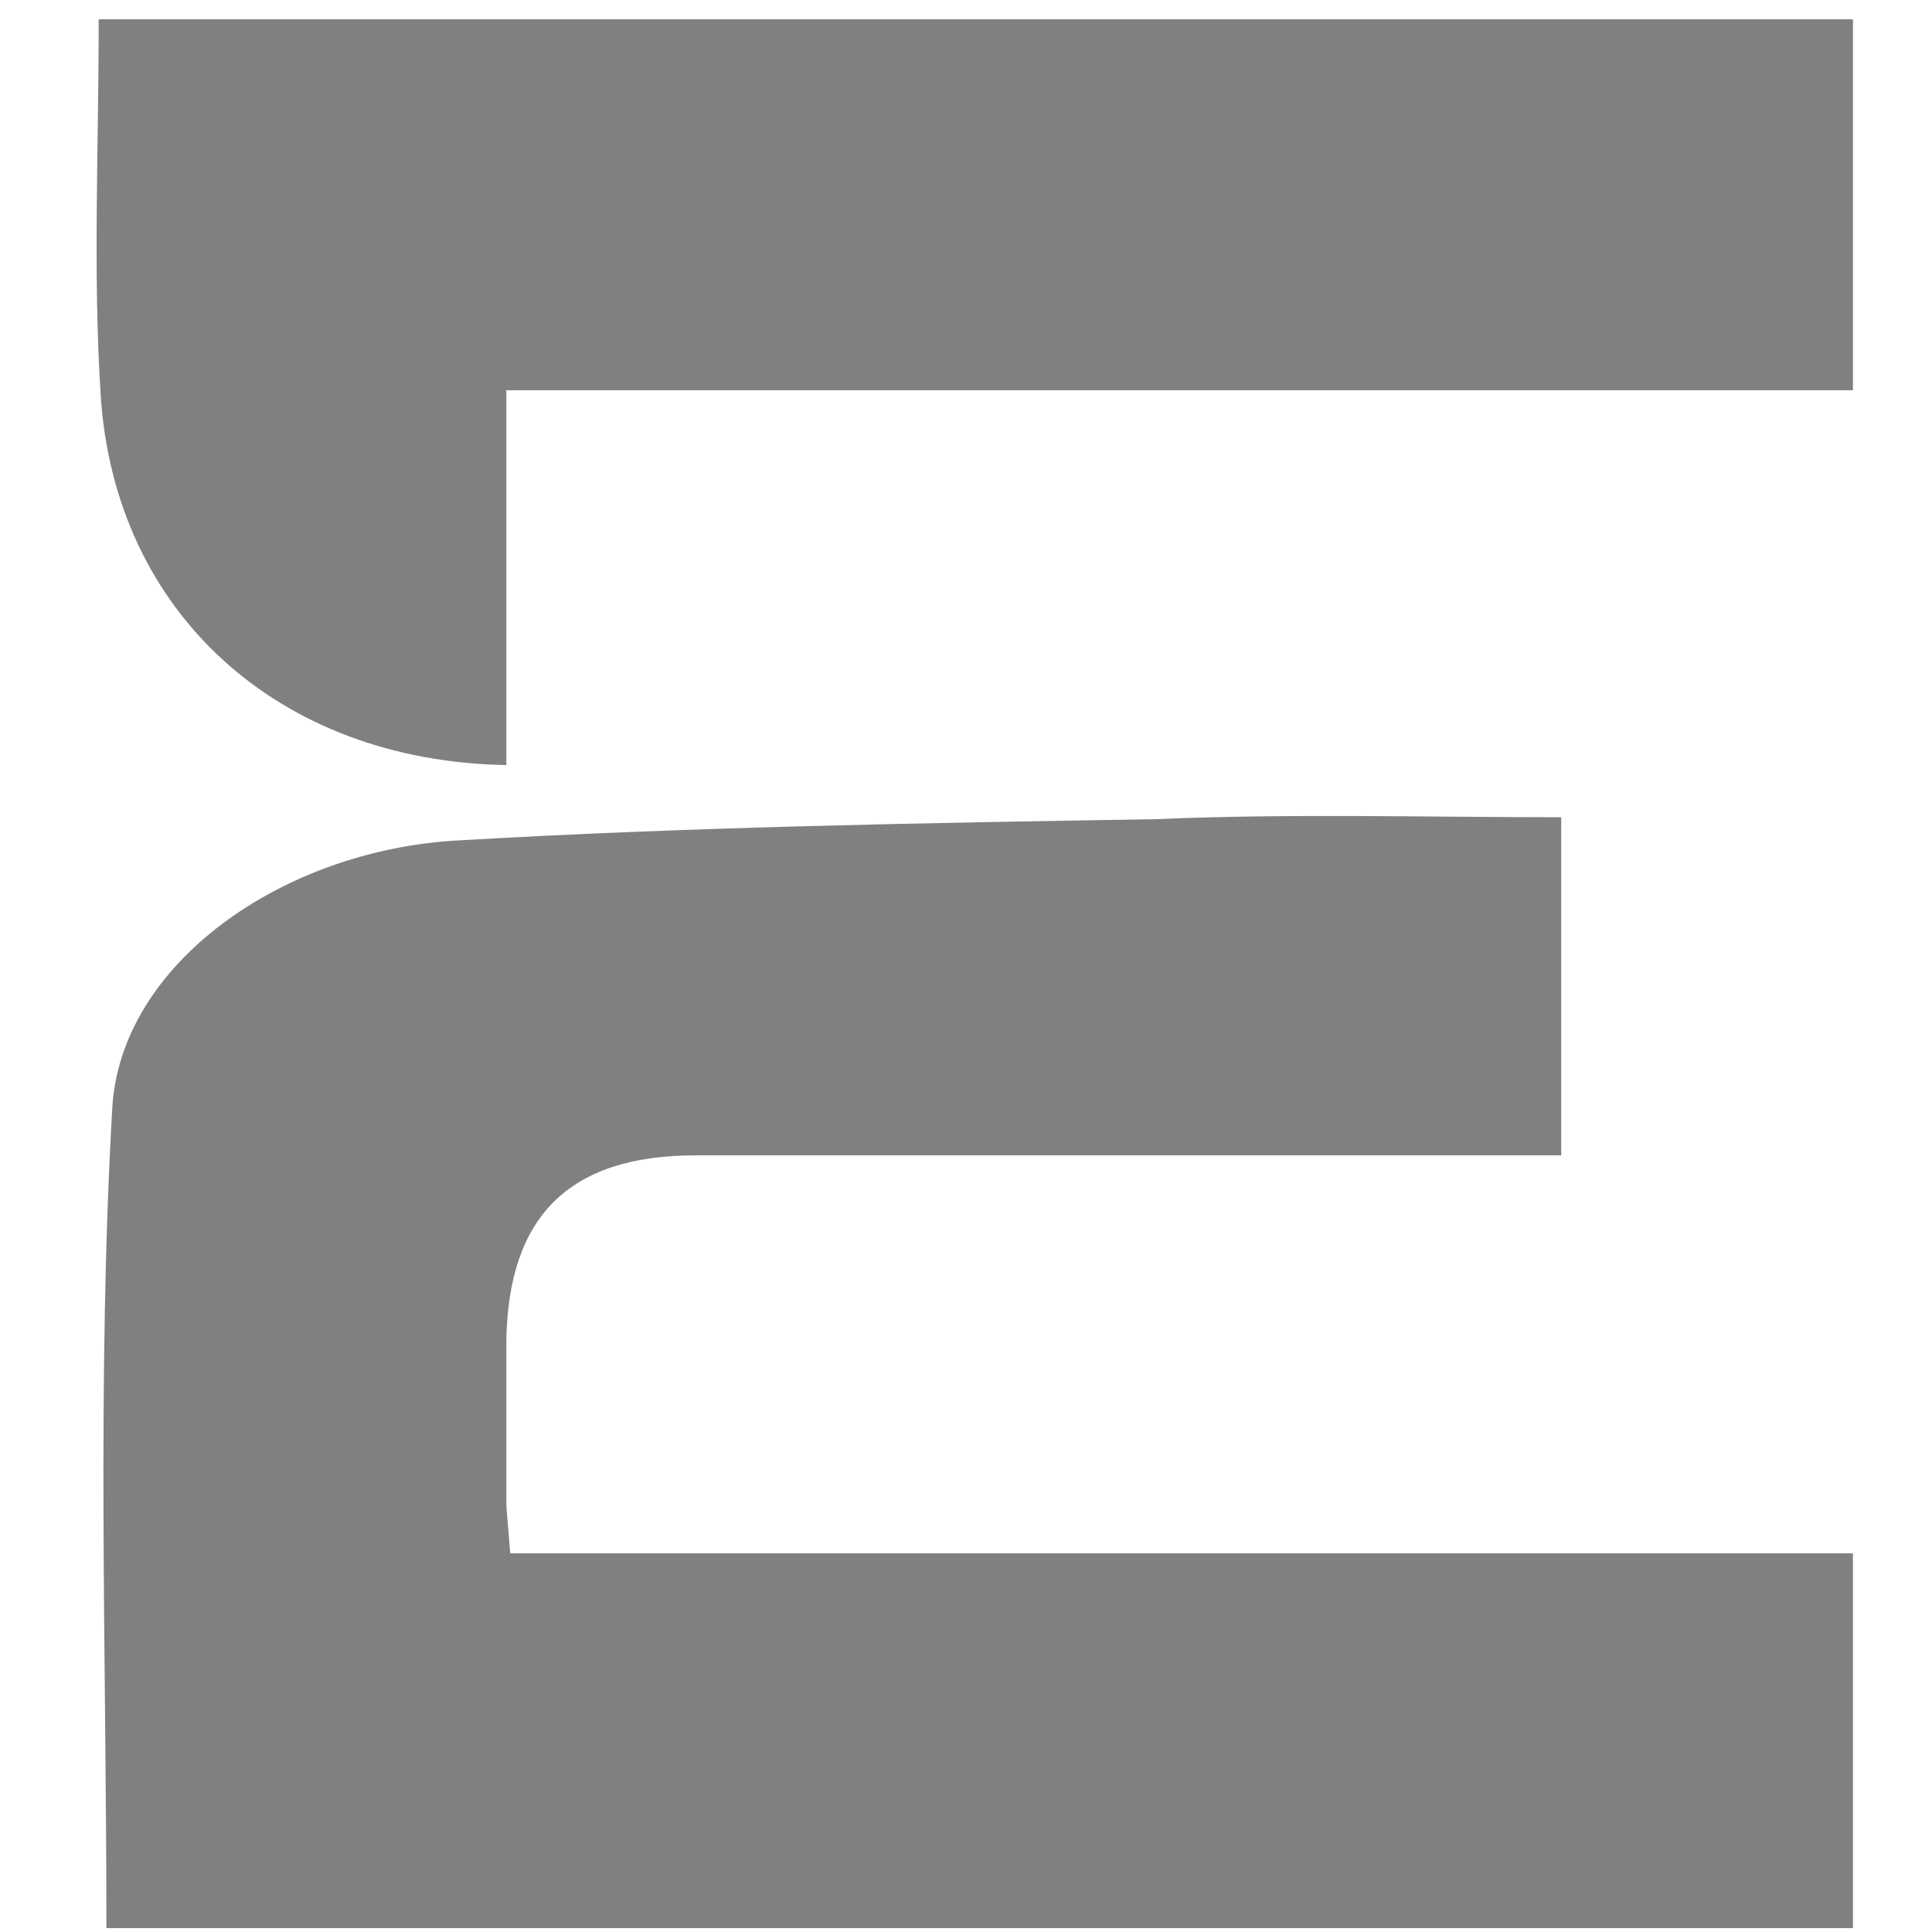 <svg width="50" height="50" viewBox="0 0 50 50" fill="none" xmlns="http://www.w3.org/2000/svg">
    <path d="M40.404 21.15C40.404 24.25 40.404 26.9 40.404 29.9C38.454 29.9 36.604 29.9 34.704 29.9C29.154 29.9 23.554 29.9 18.004 29.9C14.704 29.9 13.154 31.5 13.104 34.7C13.104 36.05 13.104 37.45 13.104 38.8C13.104 39.15 13.154 39.5 13.204 40.2C24.754 40.2 36.254 40.2 47.954 40.2C47.954 43.55 47.954 46.65 47.954 49.9C33.004 49.9 17.904 49.9 2.754 49.9C2.754 42.85 2.504 35.75 2.904 28.7C3.104 24.95 7.304 22 11.854 21.75C17.854 21.4 23.854 21.3 29.904 21.2C33.404 21.05 36.904 21.15 40.404 21.15Z" fill="#020202" fill-opacity="0.5"/>
    <path d="M13.104 10.1C13.104 13.65 13.104 16.75 13.104 19.8C7.204 19.7 2.954 15.85 2.604 10.2C2.404 7.05 2.554 3.85 2.554 0.5C17.704 0.5 32.704 0.5 47.954 0.5C47.954 3.55 47.954 6.65 47.954 10.1C36.504 10.1 24.954 10.1 13.104 10.1Z" fill="#020202" fill-opacity="0.5"/>
</svg>
